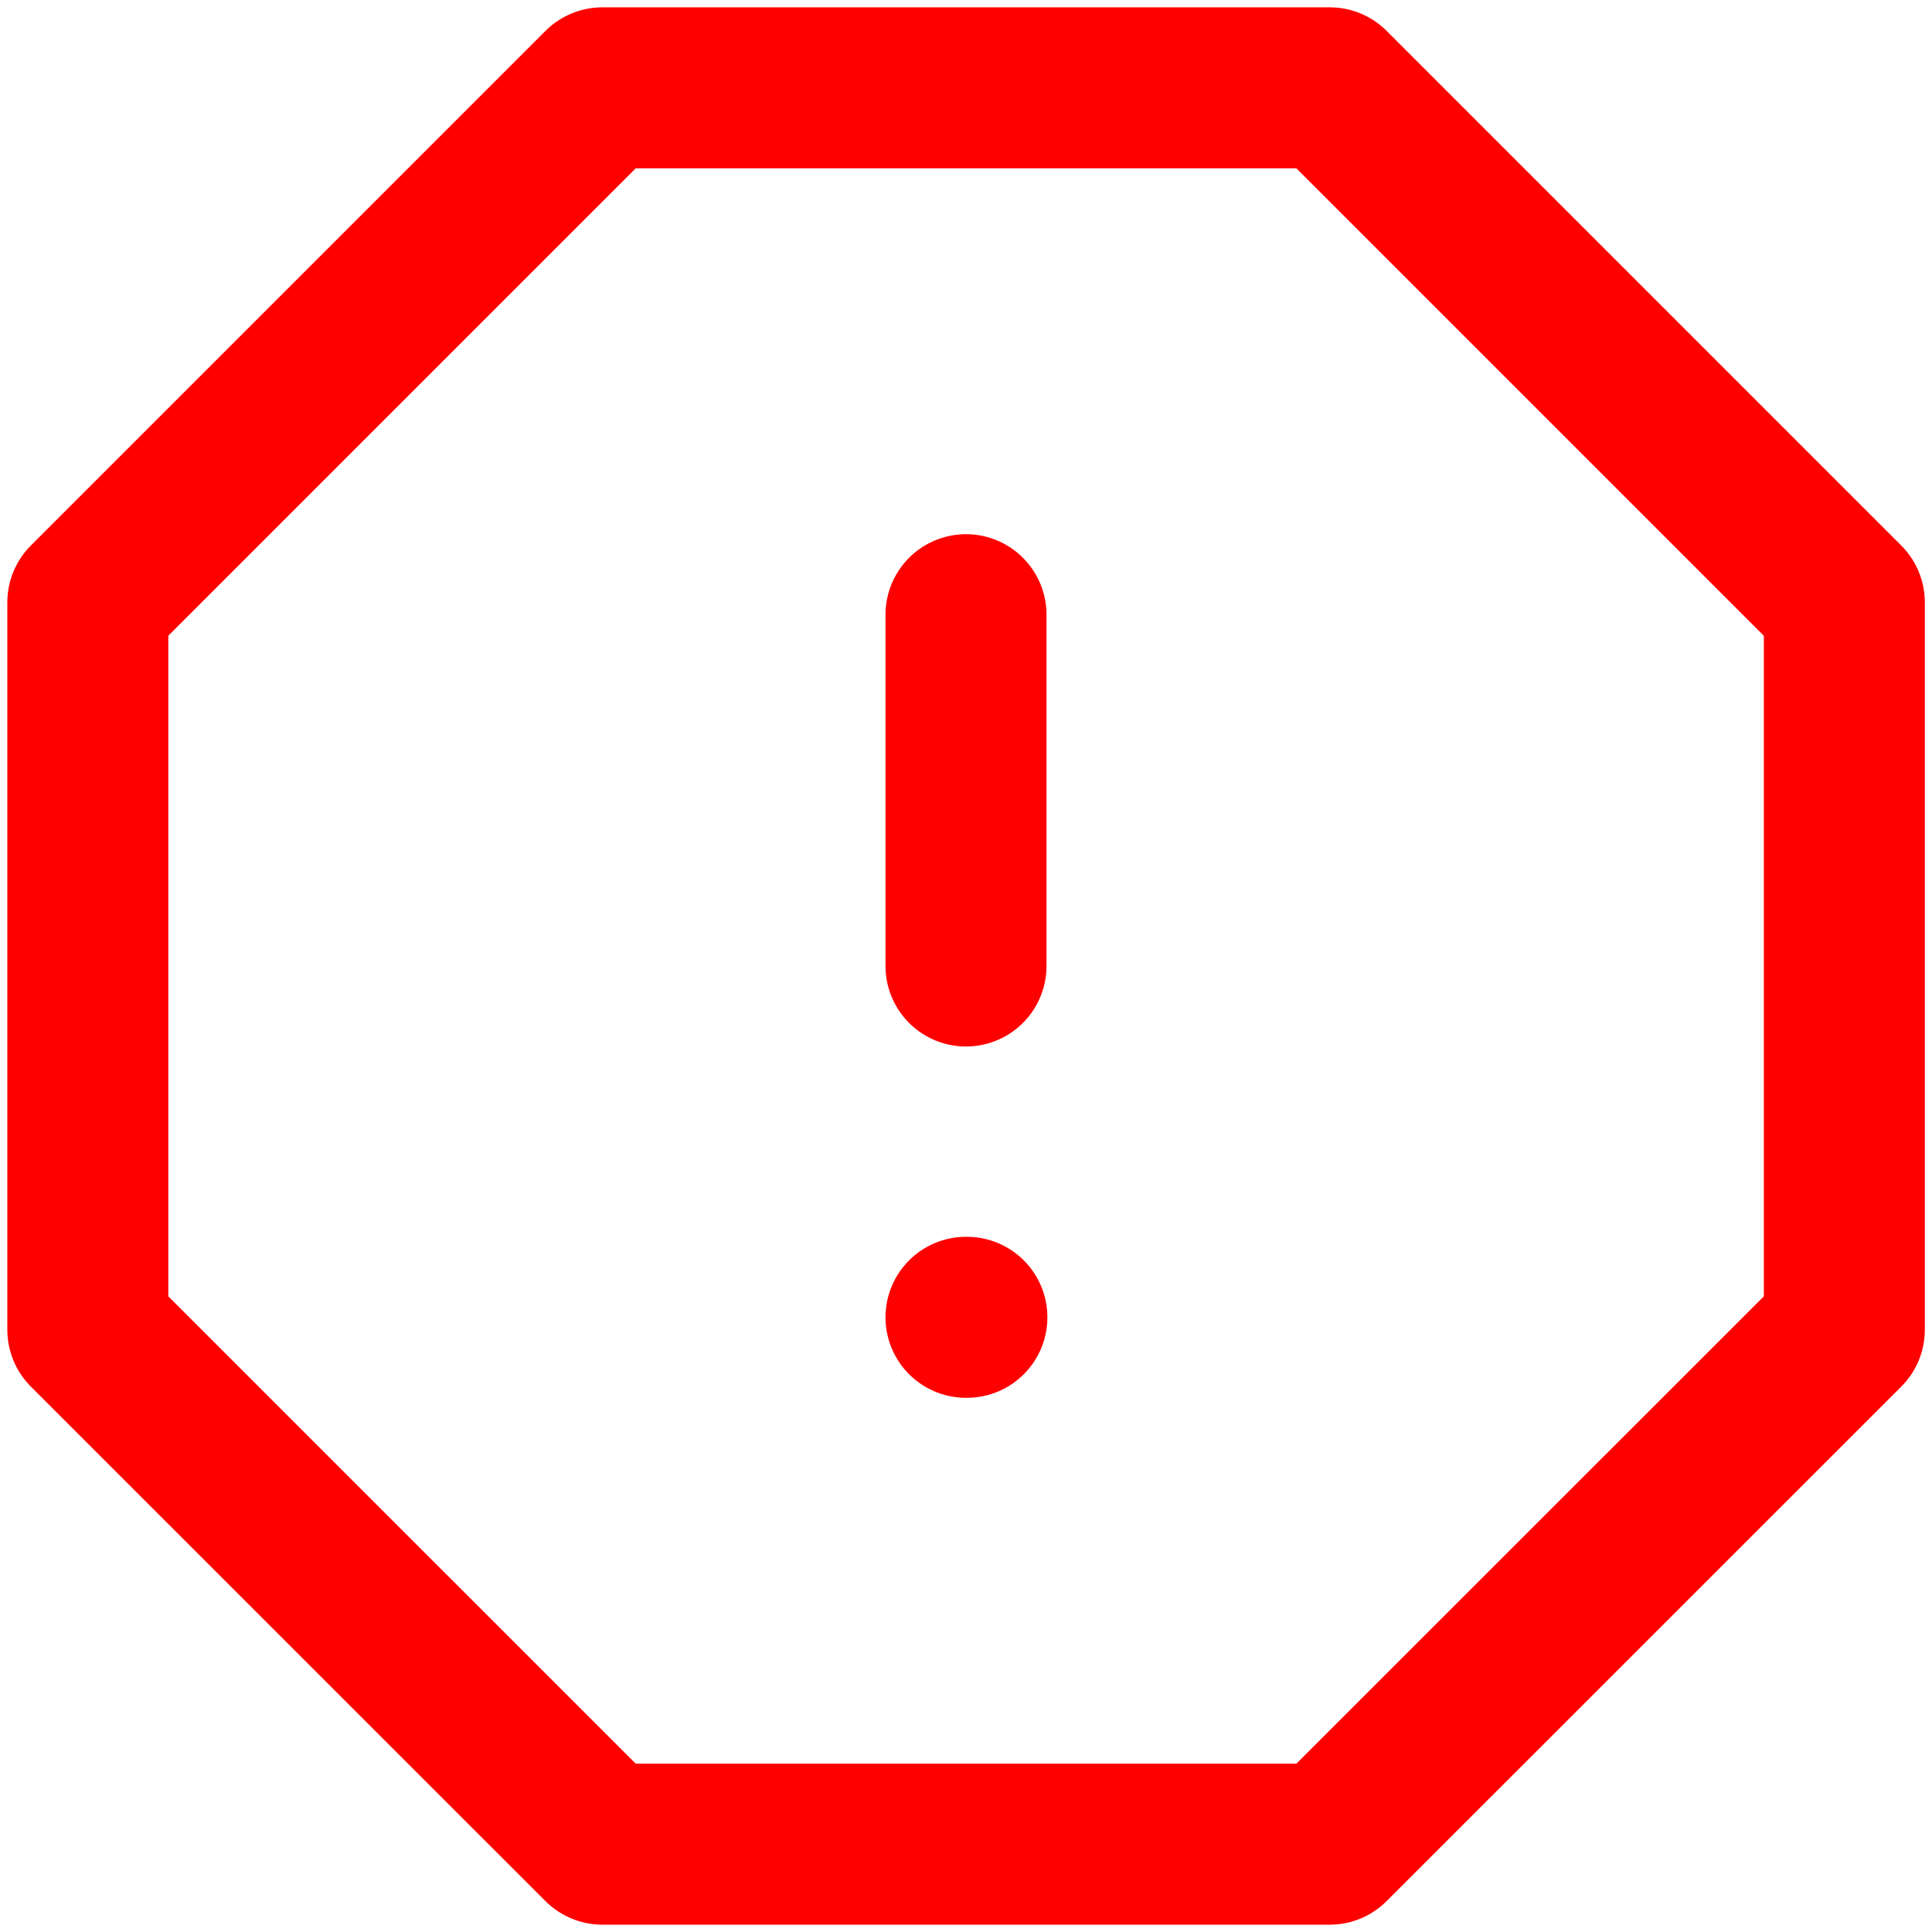 <svg xmlns="http://www.w3.org/2000/svg" xmlns:xlink="http://www.w3.org/1999/xlink" width="24" height="24" viewBox="0 0 24 24"><defs><style>.a{fill:#fff;}.a,.c{stroke:red;stroke-width:2px;}.b{clip-path:url(#a);}.c{fill:none;stroke-linecap:round;stroke-linejoin:round;}</style><clipPath id="a"><rect class="a" width="24" height="24" transform="translate(562 72)"/></clipPath></defs><g class="b" transform="translate(-562 -72)"><g transform="translate(563.091 73.091)"><path class="c" d="M9.665,3.273H18.7l6.393,6.393V18.7L18.7,25.091H9.665L3.273,18.7V9.665Z" transform="translate(-3.273 -3.273)"/><line class="c" y2="4.364" transform="translate(10.909 6.545)"/><line class="c" x2="0.011" transform="translate(10.909 15.273)"/></g></g></svg>